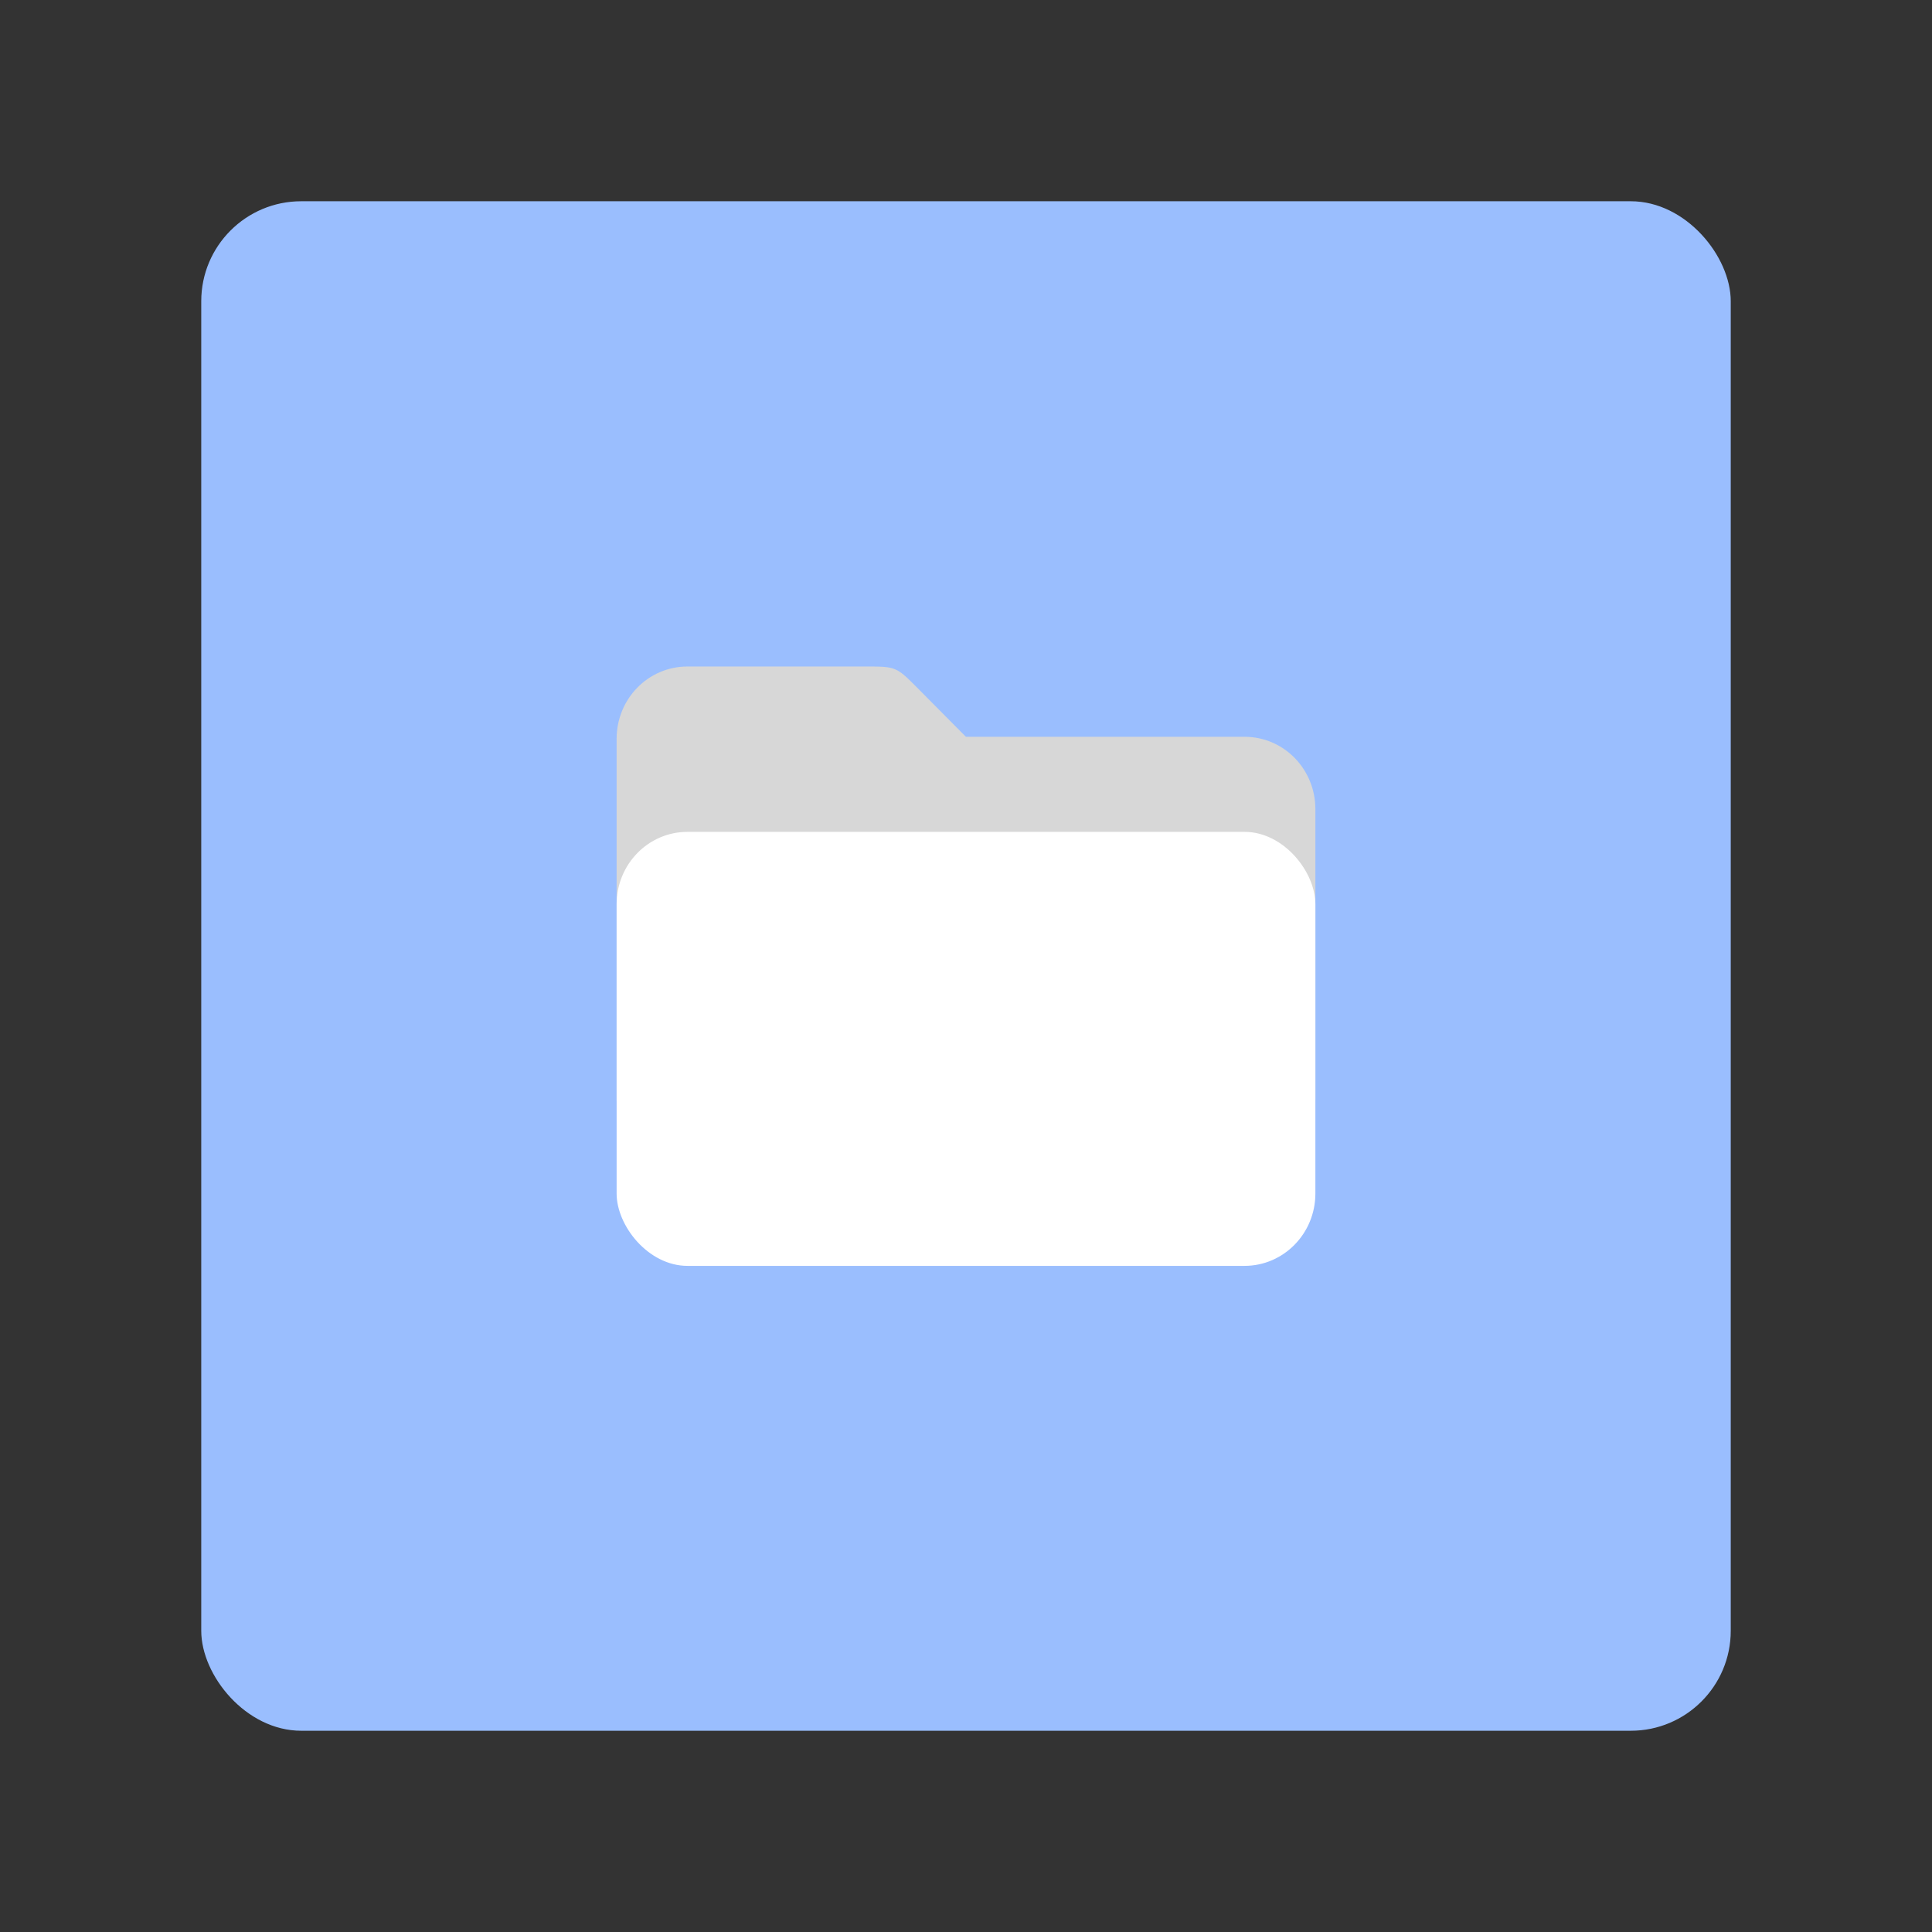 <svg xmlns="http://www.w3.org/2000/svg" width="192" height="192"><rect width="100%" height="100%" fill="#333333" stroke="none"/><g transform="translate(0 -860.362)"><rect width="152" height="152" x="20" y="880.362" rx="9.935" style="fill:#9abefe;fill-opacity:1;fill-rule:evenodd;stroke:none;stroke-width:.993"/><path d="M68.323 926.598c-3.902 0-7.044 3.207-7.044 7.19v35.736c0 3.984 3.142 7.19 7.044 7.19h55.354c3.902 0 7.044-3.206 7.044-7.19v-28.751c0-3.984-3.142-7.19-7.044-7.19H95.988l-4.743-4.782c-2.186-2.203-2.186-2.203-5.275-2.203z" style="fill:#d7d7d7;fill-opacity:1;stroke:none;stroke-width:3.825;stroke-linecap:round;stroke-linejoin:round;stroke-miterlimit:4;stroke-dasharray:none;stroke-dashoffset:0;stroke-opacity:1;paint-order:normal"/><rect width="69.442" height="43.132" x="61.279" y="943.031" rx="7.044" ry="7.19" style="fill:#fff;fill-opacity:1;stroke:none;stroke-width:3.825;stroke-linecap:round;stroke-linejoin:round;stroke-miterlimit:4;stroke-dasharray:none;stroke-dashoffset:0;stroke-opacity:1;paint-order:normal"/></g></svg>